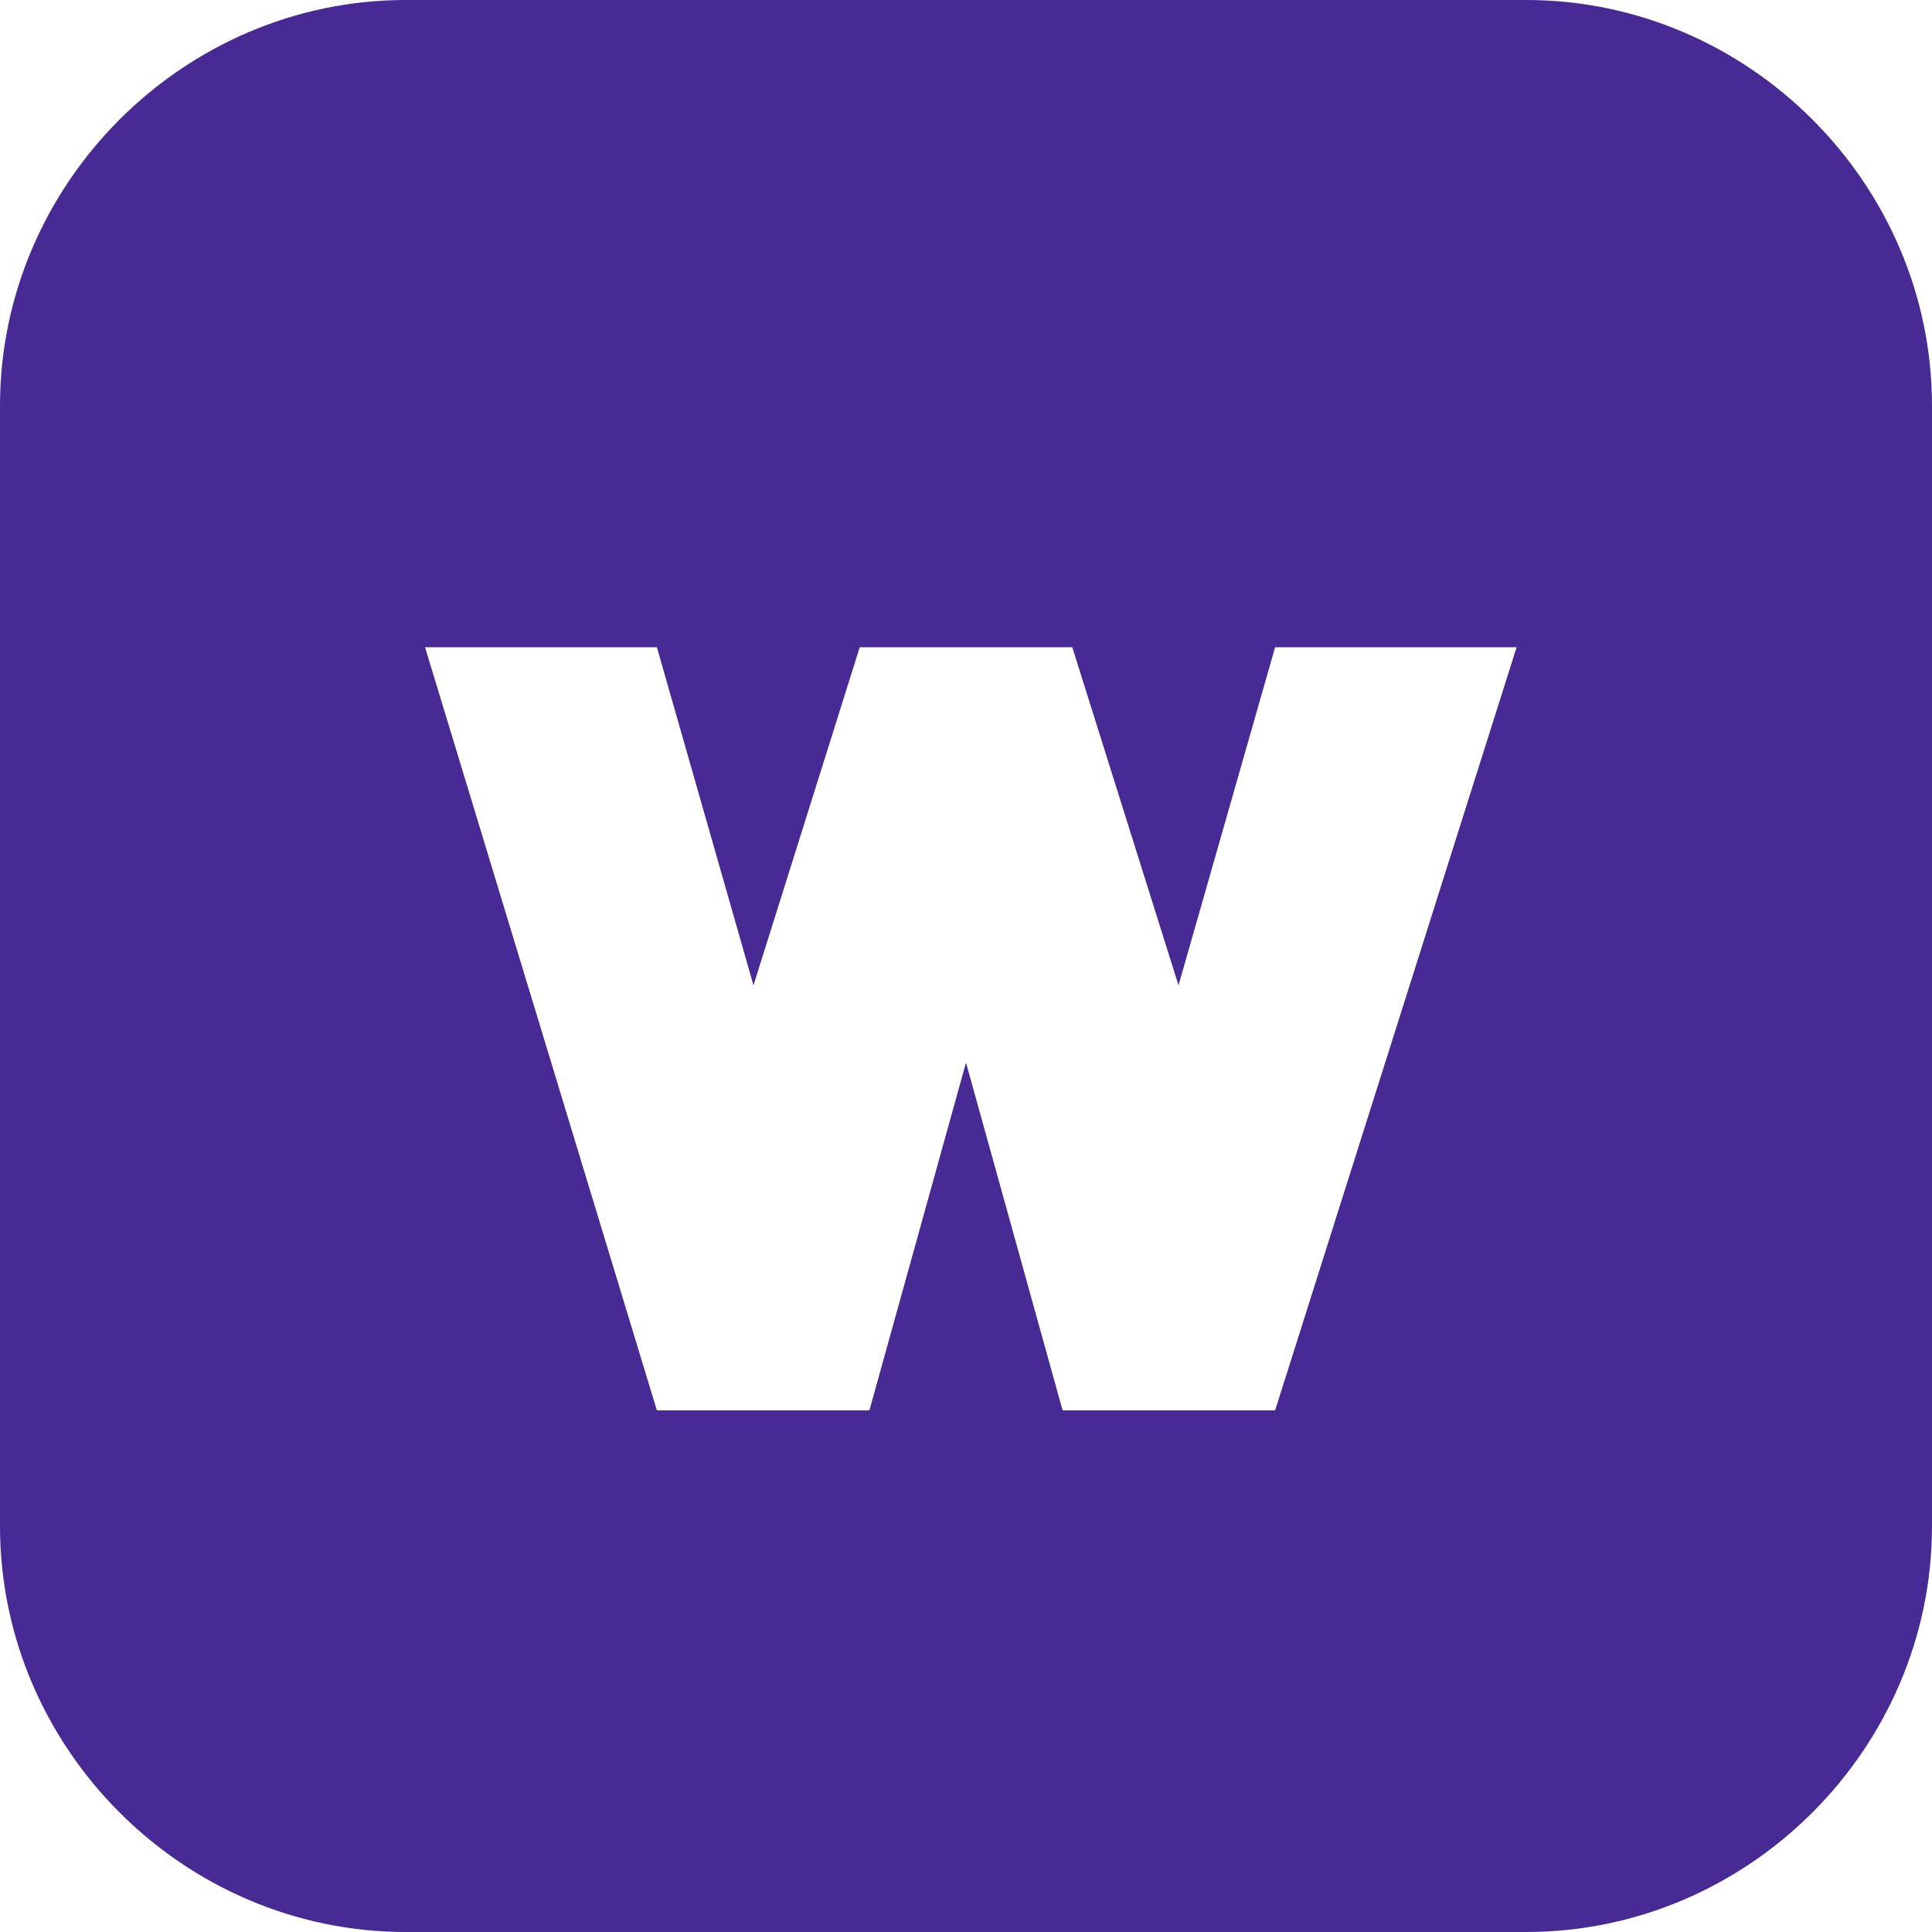 <?xml version="1.0" encoding="utf-8"?>
<!-- Generator: Adobe Illustrator 24.2.0, SVG Export Plug-In . SVG Version: 6.00 Build 0)  -->
<svg version="1.1" id="图层_1" xmlns="http://www.w3.org/2000/svg" xmlns:xlink="http://www.w3.org/1999/xlink" x="0px" y="0px"
	 viewBox="0 0 20 20" style="enable-background:new 0 0 20 20;" xml:space="preserve">
<style type="text/css">
	.st0{fill:#482A95;}
</style>
<g id="编组-6" transform="translate(1459, 13)">
	<g id="编组-2备份-2" transform="translate(265, 0)">
		<path id="Warpcaster" class="st0" d="M-1708.2-13c2.3,0,4.2,1.9,4.2,4.2V2.8c0,2.3-1.9,4.2-4.2,4.2h-11.6c-2.3,0-4.2-1.9-4.2-4.2
			V-8.8c0-2.3,1.9-4.2,4.2-4.2H-1708.2z M-1717.2-6.3h-2.4l2.4,7.9h2.2l1-3.6l1,3.6h2.2l2.5-7.9h-2.5l-1,3.5l-1.1-3.5h-2.2l-1.1,3.5
			L-1717.2-6.3z"/>
	</g>
</g>
</svg>
